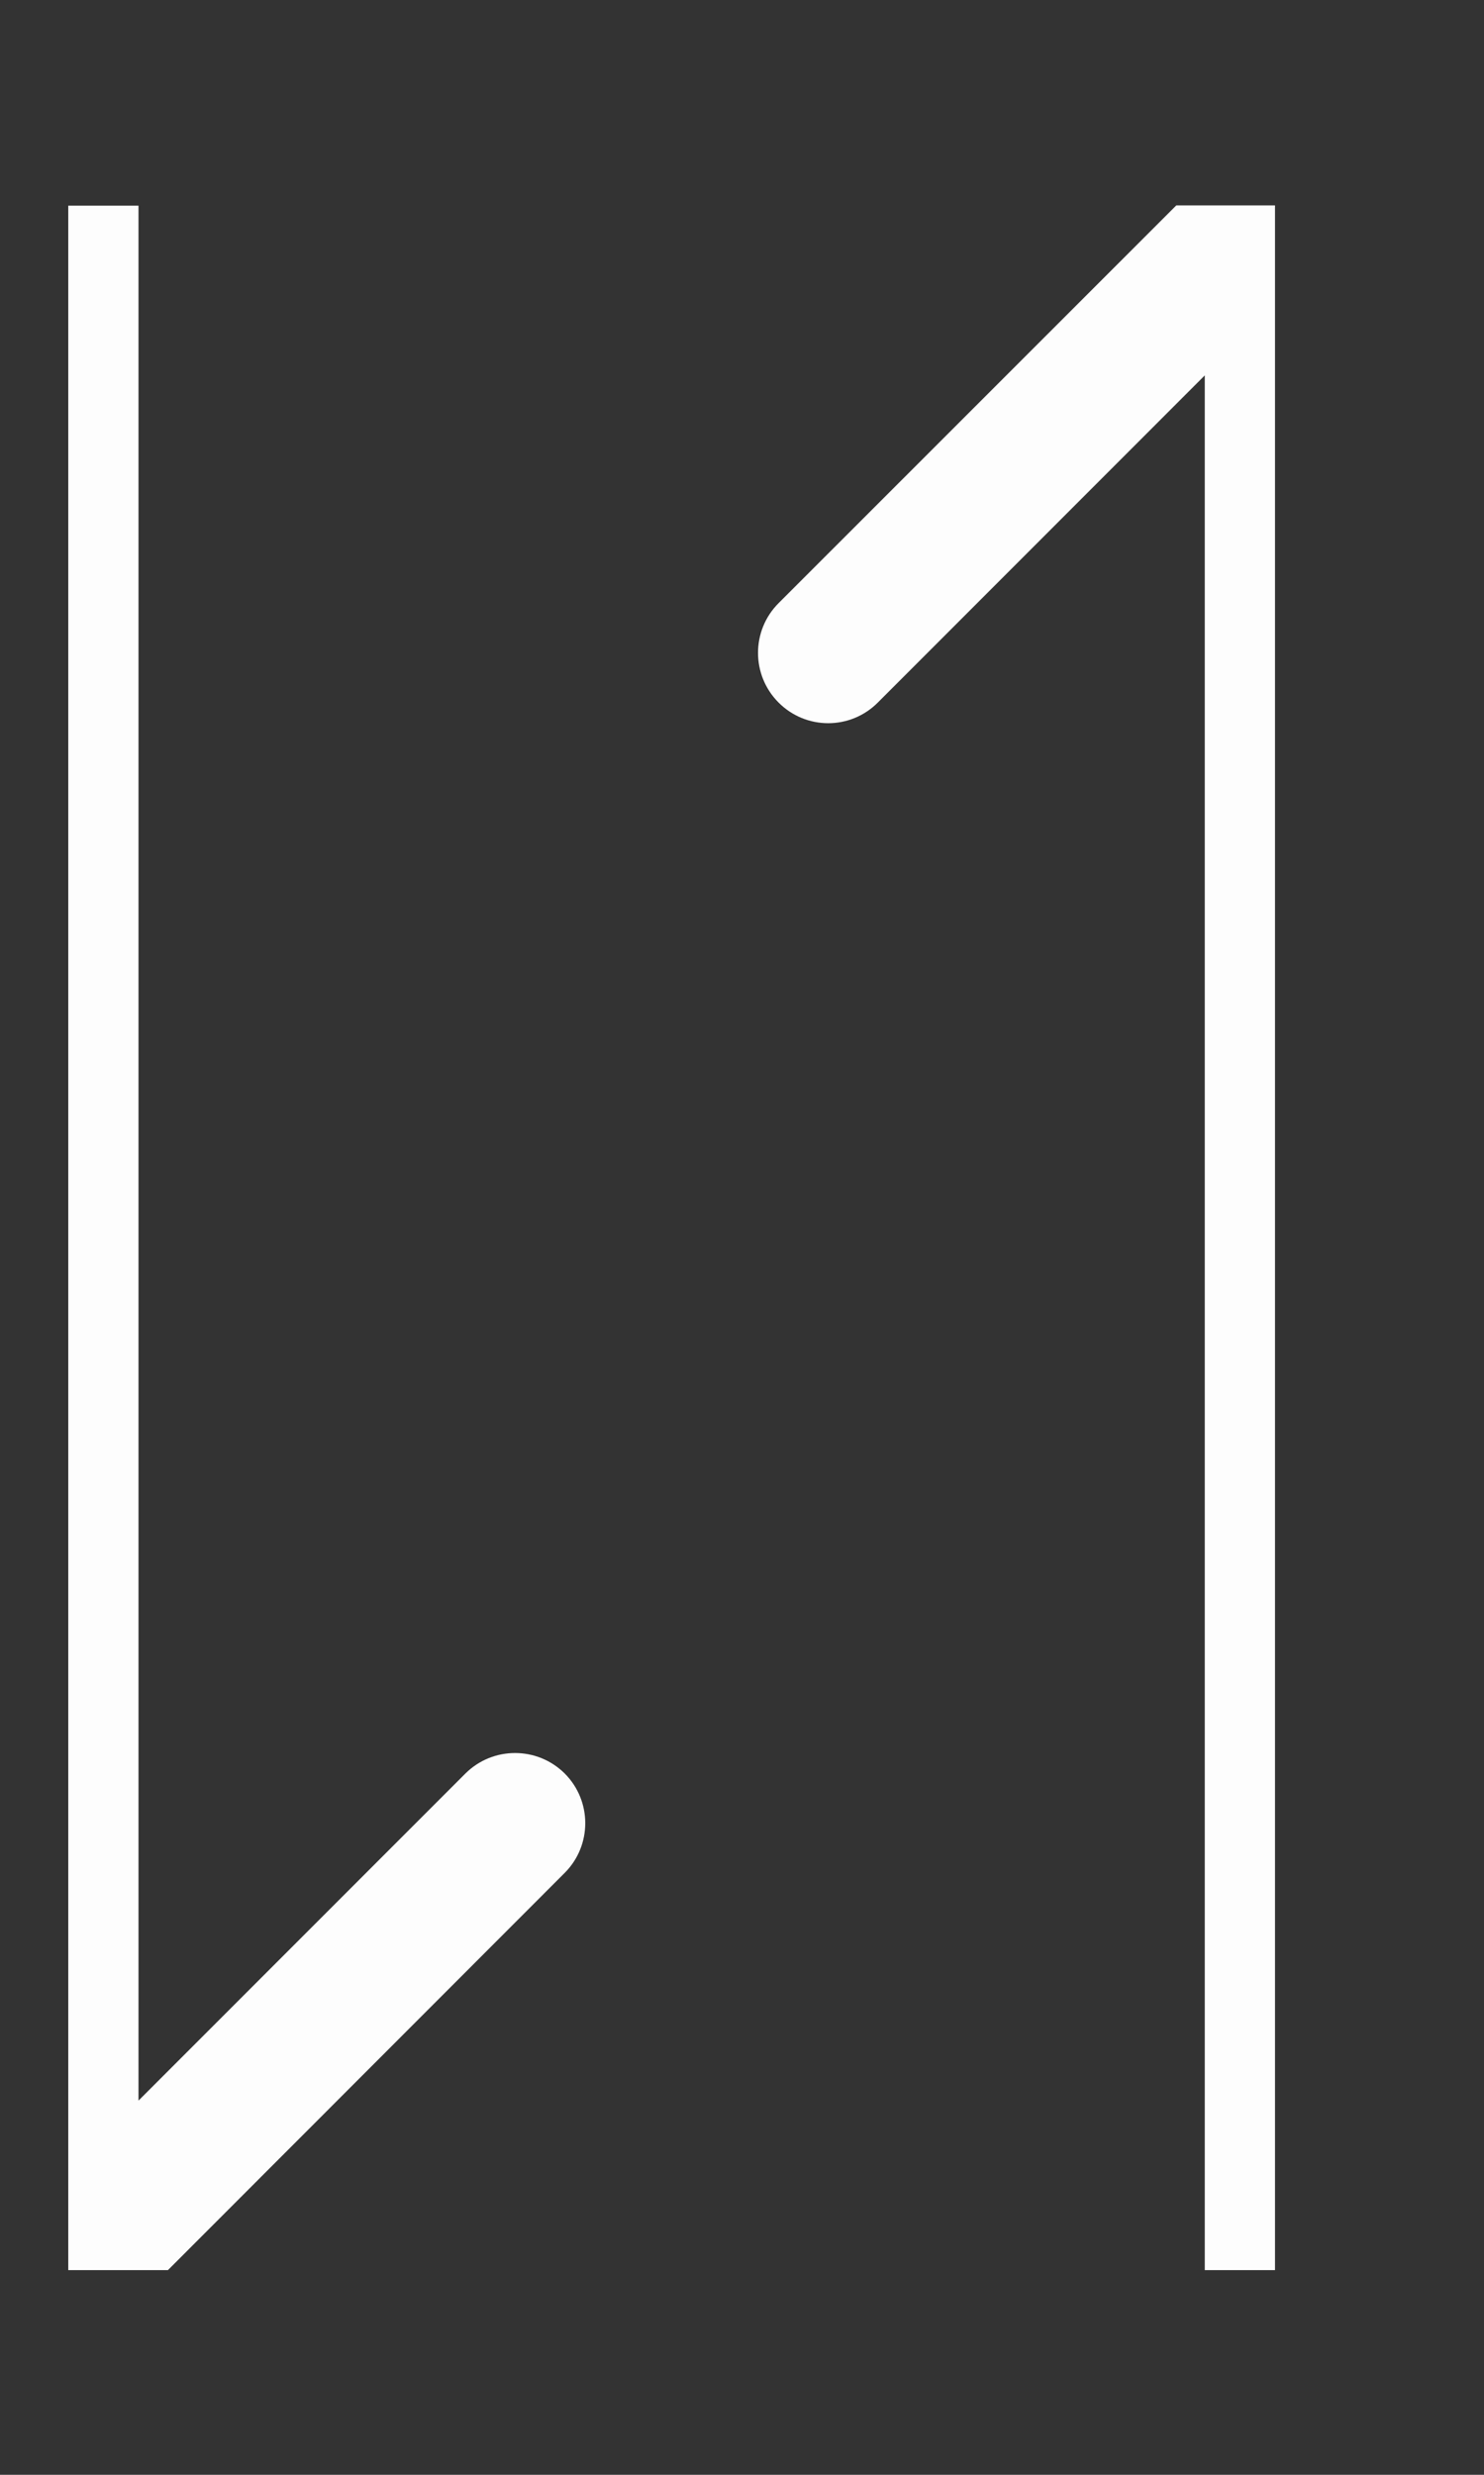 <svg width="6" height="10" viewBox="0 0 6 10" fill="none" xmlns="http://www.w3.org/2000/svg">
<rect x="0" y="0" width="6" height="10" fill="#333333" stroke="none"/>
<g clip-path="url(#clip0_424_4447)">
<path d="M0.075 9.375C0.186 9.485 0.366 9.485 0.477 9.375L2.283 7.568C2.394 7.457 2.394 7.277 2.283 7.166C2.172 7.056 1.993 7.056 1.882 7.166L0.276 8.772L-1.33 7.166C-1.441 7.056 -1.621 7.056 -1.732 7.166C-1.842 7.277 -1.842 7.457 -1.732 7.568L0.075 9.375ZM0.56 9.174L0.56 0.831L-0.008 0.831L-0.008 9.174L0.56 9.174Z" fill="#FDFDFD"/>
<path d="M5.356 0.631C5.245 0.52 5.065 0.52 4.955 0.631L3.148 2.437C3.037 2.548 3.037 2.728 3.148 2.839C3.259 2.95 3.438 2.95 3.549 2.839L5.155 1.233L6.761 2.839C6.872 2.95 7.052 2.95 7.163 2.839C7.274 2.728 7.274 2.548 7.163 2.437L5.356 0.631ZM5.439 9.174L5.439 0.831L4.871 0.831L4.871 9.174L5.439 9.174Z" fill="#FDFDFD"/>
</g>
<defs>
<clipPath id="clip0_424_4447">
<rect width="4.879" height="8.343" fill="white" transform="translate(0.276 0.83)"/>
</clipPath>
</defs>
</svg>
